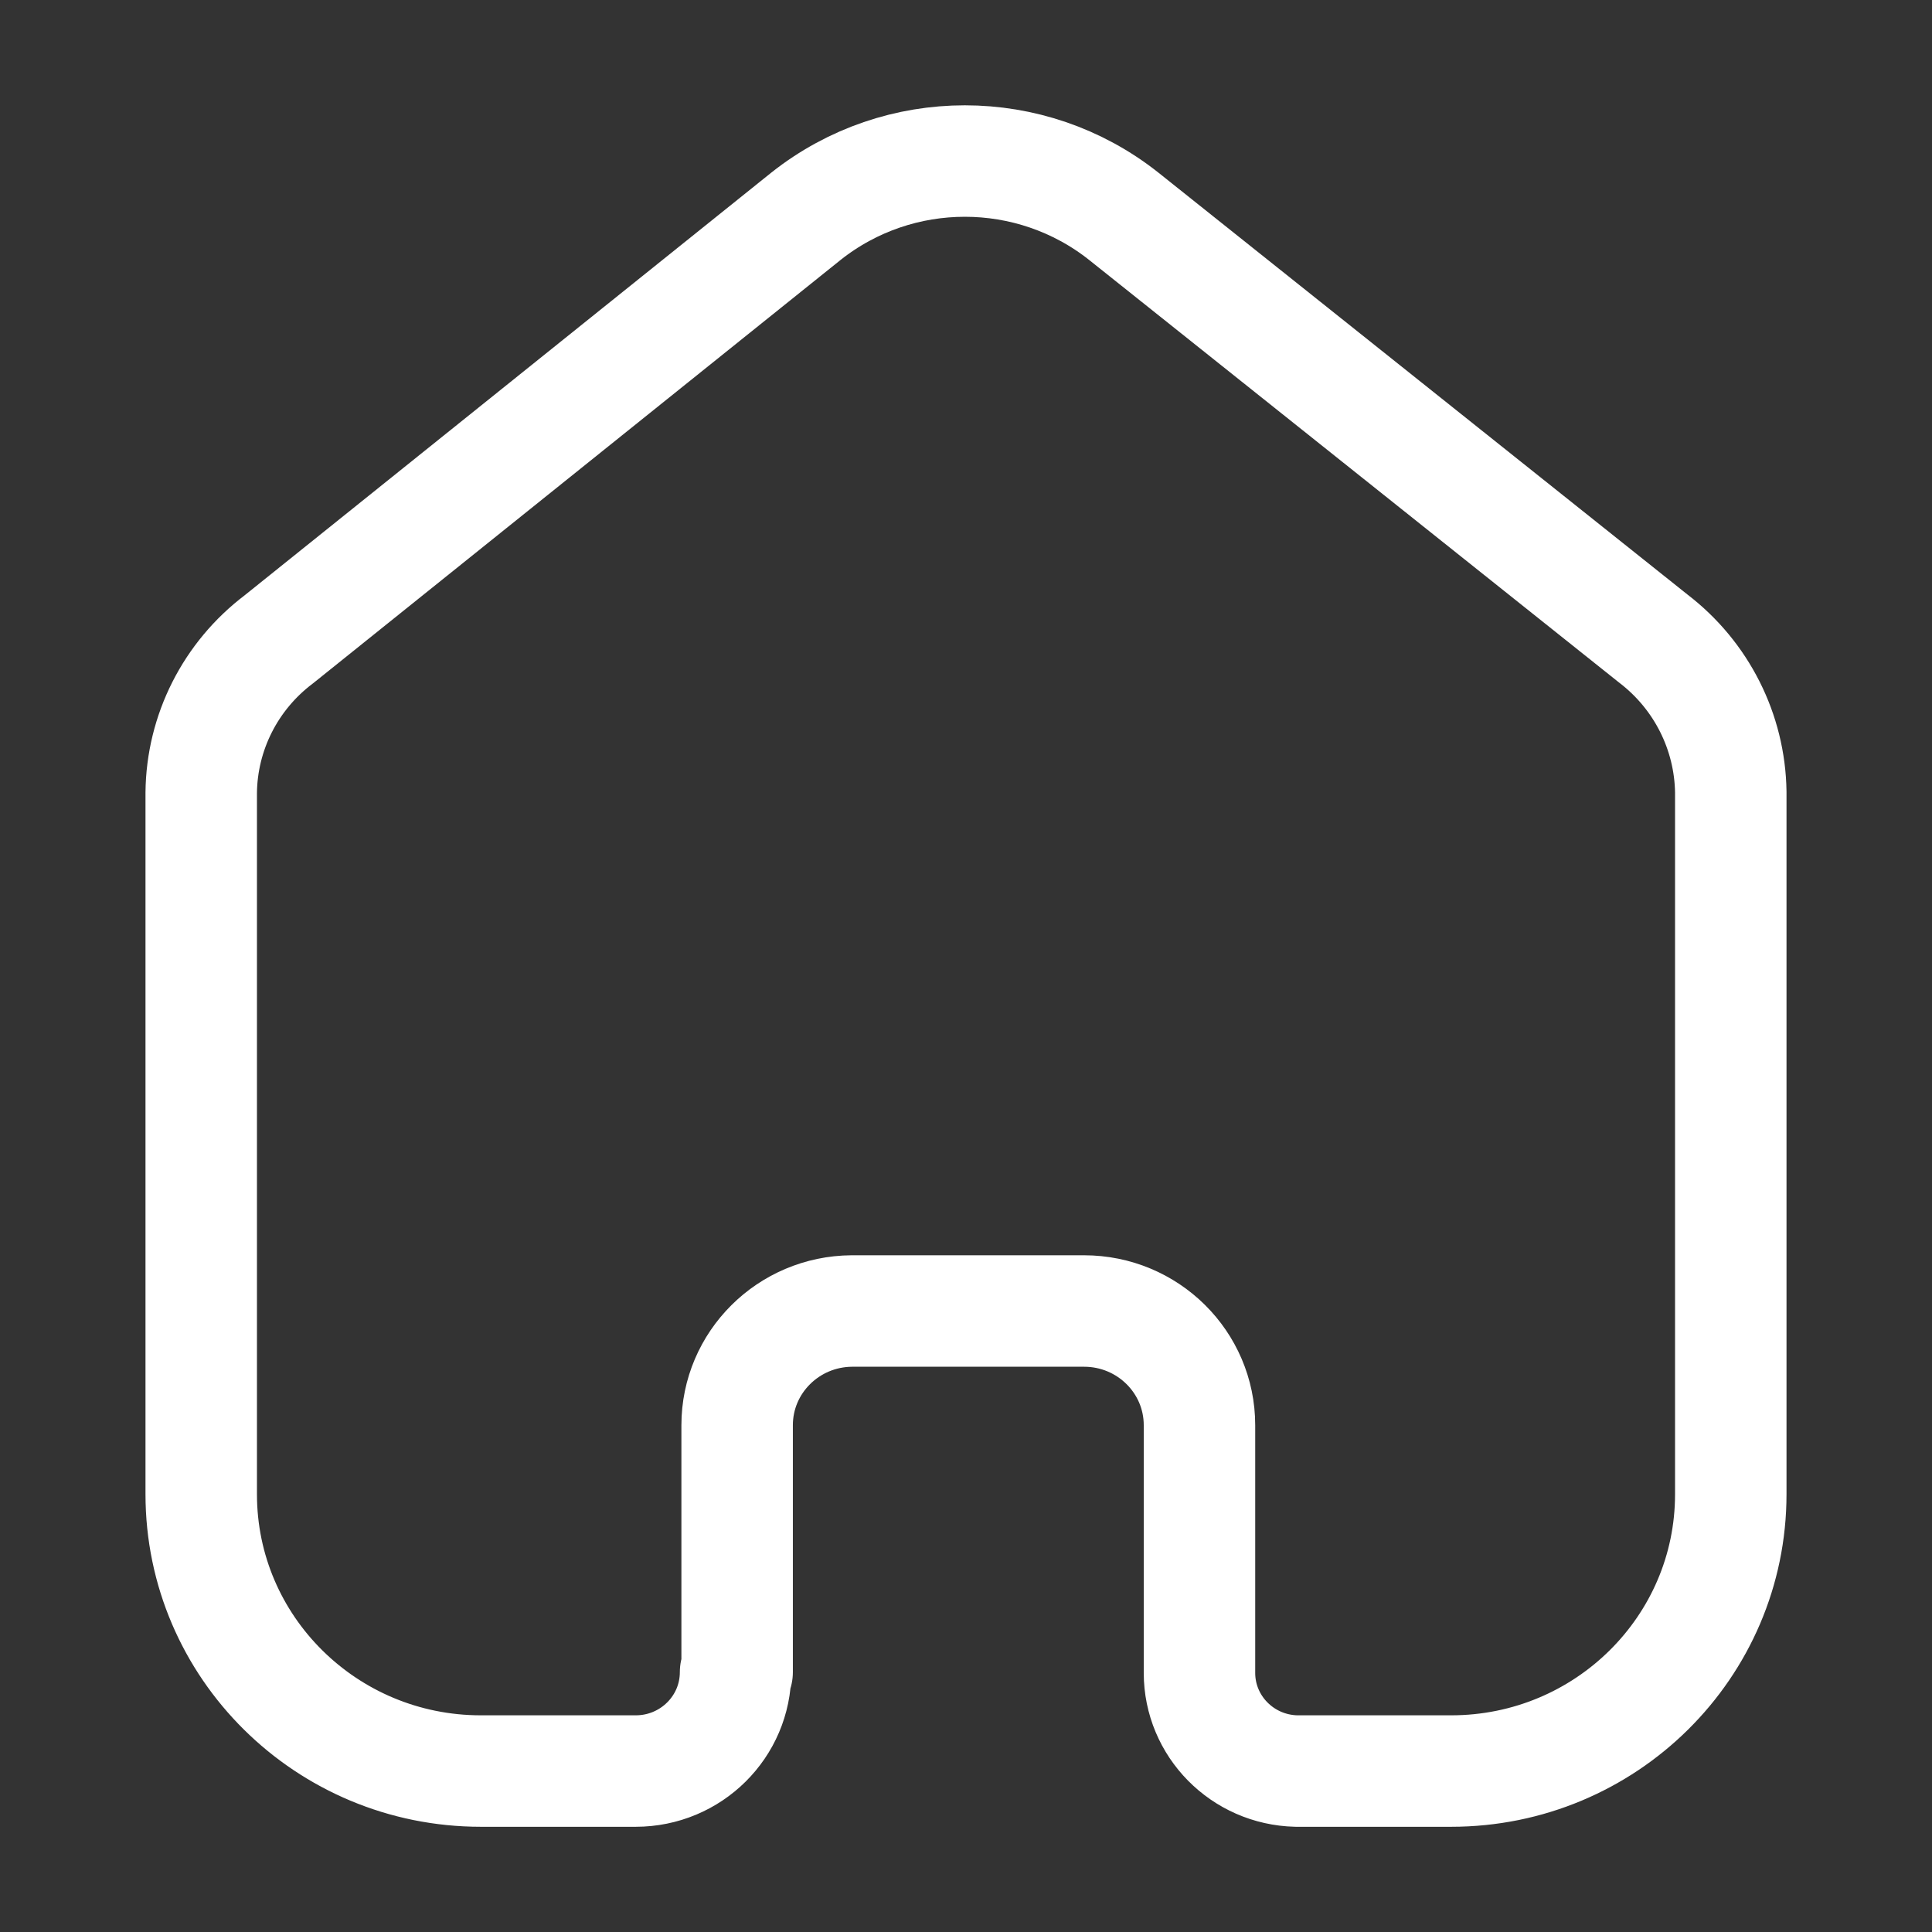 <svg width="26" height="26" viewBox="0 0 26 26" fill="none" xmlns="http://www.w3.org/2000/svg">
<rect x="0" y="0" width="26" height="26" fill="#333333" stroke="none"/>
<path d="M9.92 22.503V19.18C9.92 18.335 10.609 17.649 11.463 17.643H14.589C15.447 17.643 16.142 18.331 16.142 19.18V19.18V22.513C16.142 23.23 16.72 23.817 17.445 23.834H19.529C21.607 23.834 23.292 22.166 23.292 20.109V20.109V10.658C23.28 9.849 22.897 9.089 22.25 8.594L15.121 2.909C13.872 1.92 12.097 1.92 10.848 2.909L3.751 8.605C3.101 9.097 2.716 9.858 2.708 10.668V20.109C2.708 22.166 4.393 23.834 6.471 23.834H8.555C9.298 23.834 9.899 23.238 9.899 22.503V22.503" stroke="#ffffff" stroke-width="1.5" stroke-linecap="round" stroke-linejoin="round"/>
</svg>

